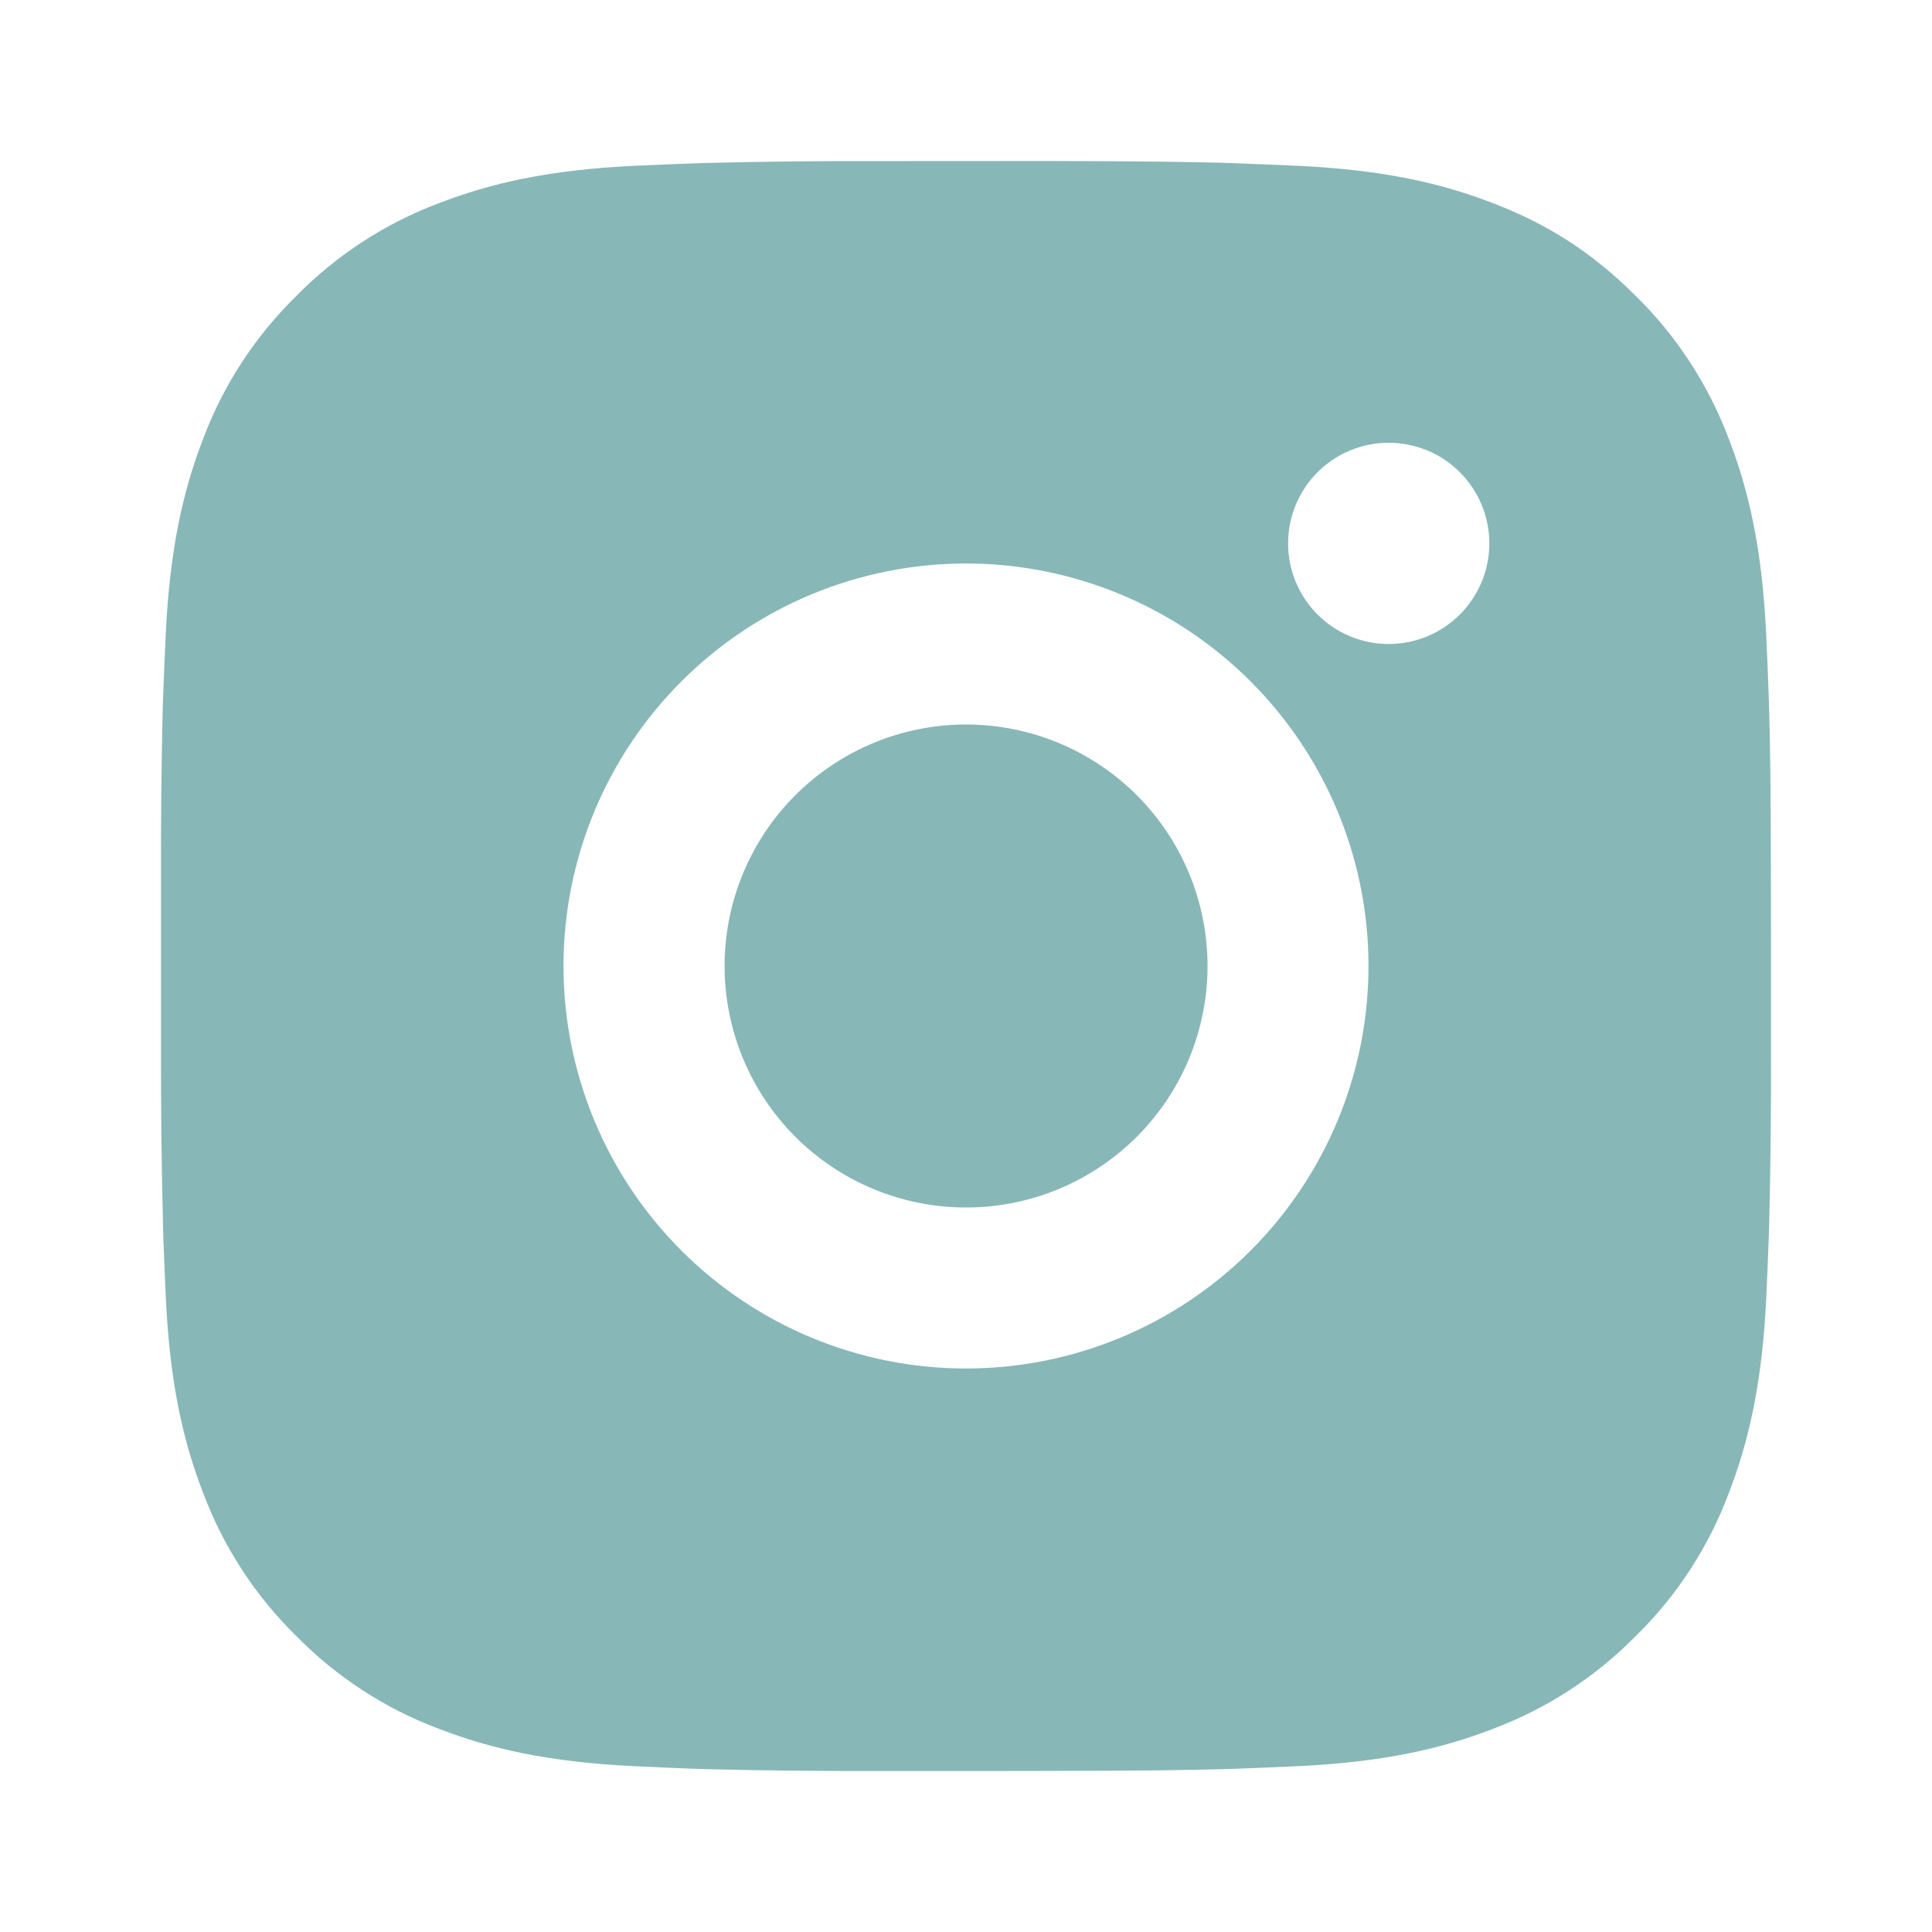 <svg width="42" height="42" viewBox="0 0 42 42" fill="none" xmlns="http://www.w3.org/2000/svg">
<path d="M22.799 3.5C24.768 3.505 25.767 3.516 26.63 3.54L26.969 3.553C27.361 3.567 27.748 3.584 28.215 3.605C30.077 3.692 31.348 3.986 32.462 4.419C33.617 4.863 34.59 5.465 35.563 6.436C36.453 7.311 37.142 8.37 37.581 9.537C38.014 10.652 38.307 11.923 38.395 13.787C38.416 14.252 38.434 14.639 38.447 15.033L38.458 15.372C38.484 16.233 38.495 17.232 38.498 19.201L38.5 20.506V22.799C38.504 24.076 38.491 25.352 38.46 26.628L38.449 26.968C38.435 27.361 38.418 27.748 38.397 28.213C38.309 30.077 38.012 31.346 37.581 32.462C37.143 33.631 36.455 34.69 35.563 35.563C34.688 36.453 33.63 37.142 32.462 37.581C31.348 38.014 30.077 38.307 28.215 38.395C27.8 38.415 27.385 38.432 26.969 38.447L26.63 38.458C25.767 38.483 24.768 38.495 22.799 38.498L21.494 38.5H19.203C17.926 38.504 16.649 38.491 15.372 38.46L15.033 38.449C14.617 38.434 14.202 38.415 13.787 38.395C11.925 38.307 10.654 38.014 9.537 37.581C8.37 37.143 7.312 36.454 6.438 35.563C5.548 34.689 4.858 33.631 4.419 32.462C3.986 31.348 3.692 30.077 3.605 28.213C3.586 27.798 3.568 27.383 3.553 26.968L3.544 26.628C3.511 25.352 3.497 24.076 3.5 22.799V19.201C3.495 17.924 3.508 16.648 3.538 15.372L3.551 15.033C3.565 14.639 3.582 14.252 3.603 13.787C3.691 11.923 3.985 10.654 4.417 9.537C4.856 8.368 5.547 7.31 6.44 6.436C7.313 5.547 8.37 4.858 9.537 4.419C10.654 3.986 11.923 3.692 13.787 3.605C14.252 3.584 14.64 3.567 15.033 3.553L15.372 3.542C16.648 3.511 17.924 3.497 19.201 3.502L22.799 3.5ZM21 12.25C18.679 12.25 16.454 13.172 14.813 14.813C13.172 16.454 12.25 18.679 12.25 21C12.25 23.321 13.172 25.546 14.813 27.187C16.454 28.828 18.679 29.75 21 29.75C23.321 29.75 25.546 28.828 27.187 27.187C28.828 25.546 29.75 23.321 29.75 21C29.75 18.679 28.828 16.454 27.187 14.813C25.546 13.172 23.321 12.25 21 12.25ZM21 15.75C21.689 15.75 22.372 15.886 23.009 16.149C23.646 16.413 24.225 16.8 24.713 17.287C25.2 17.774 25.587 18.353 25.851 18.99C26.115 19.627 26.251 20.31 26.251 20.999C26.251 21.689 26.115 22.371 25.852 23.008C25.588 23.645 25.201 24.224 24.714 24.712C24.226 25.199 23.648 25.586 23.011 25.85C22.374 26.114 21.691 26.25 21.002 26.25C19.609 26.25 18.274 25.697 17.289 24.712C16.305 23.728 15.752 22.392 15.752 21C15.752 19.608 16.305 18.272 17.289 17.288C18.274 16.303 19.609 15.75 21.002 15.75M30.189 9.625C29.609 9.625 29.053 9.855 28.642 10.266C28.232 10.676 28.002 11.232 28.002 11.812C28.002 12.393 28.232 12.949 28.642 13.359C29.053 13.77 29.609 14 30.189 14C30.769 14 31.326 13.77 31.736 13.359C32.146 12.949 32.377 12.393 32.377 11.812C32.377 11.232 32.146 10.676 31.736 10.266C31.326 9.855 30.769 9.625 30.189 9.625Z" fill="#88B7B7"/>
</svg>
